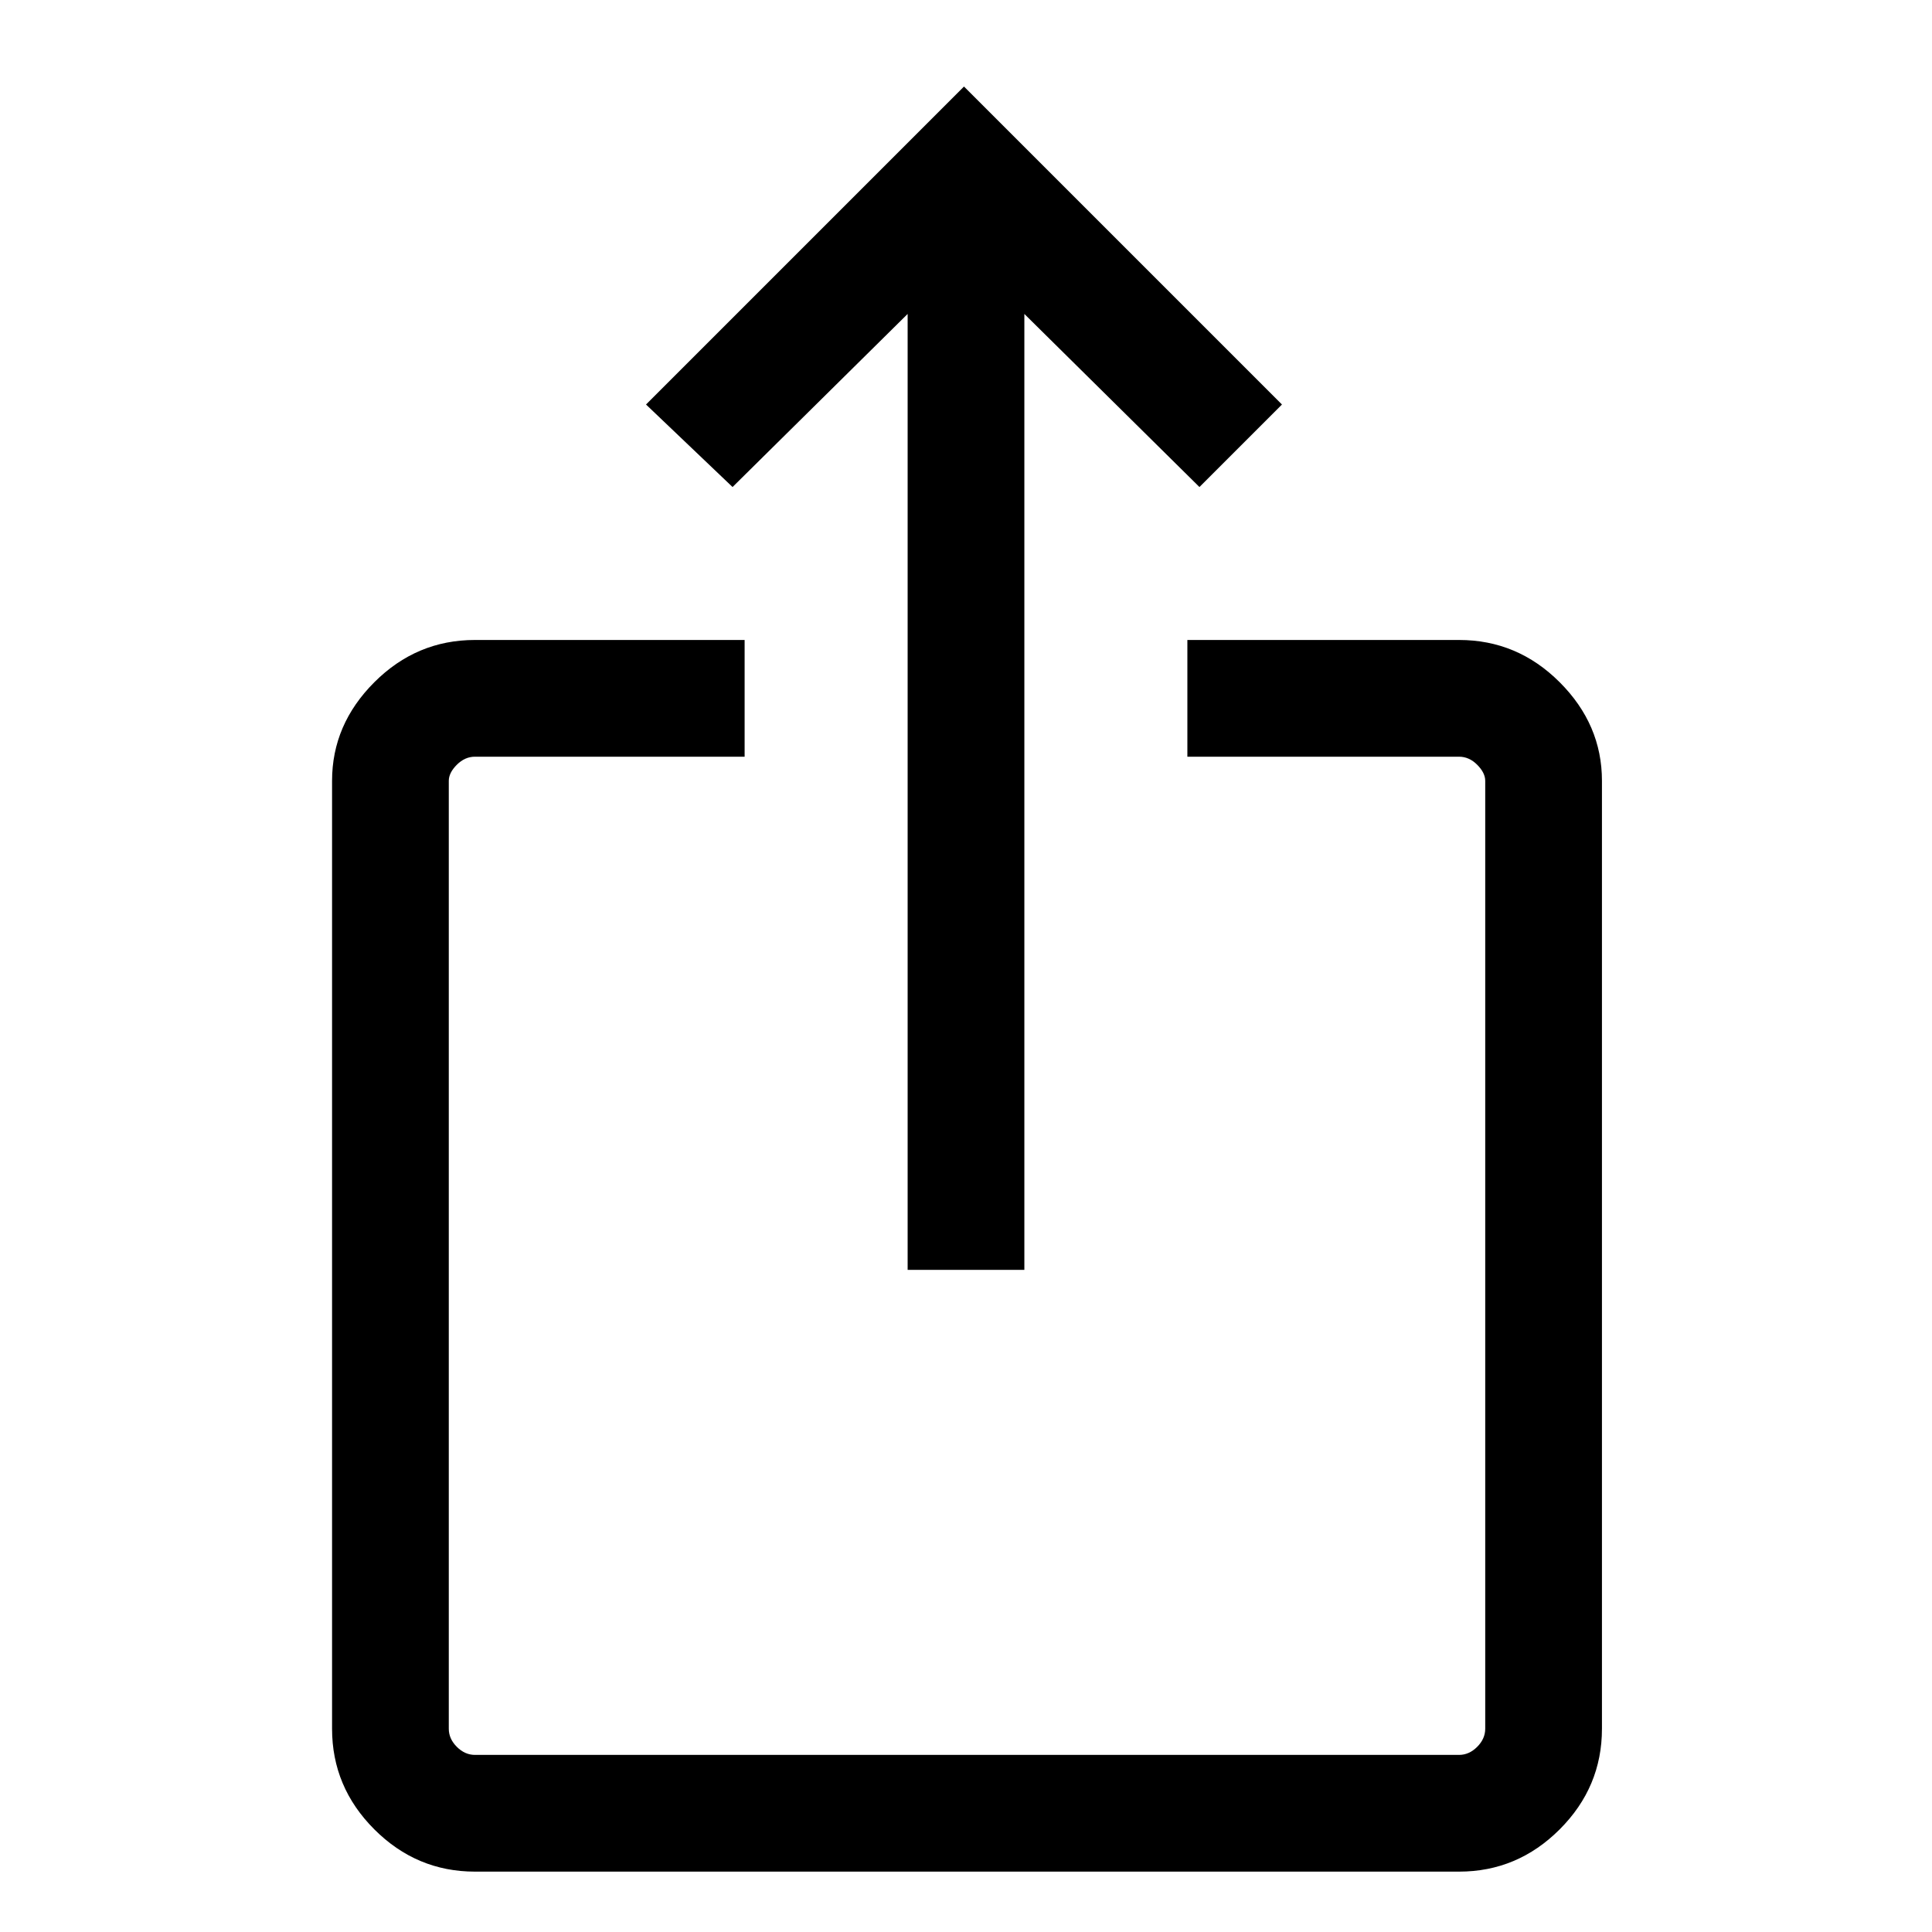 <svg xmlns="http://www.w3.org/2000/svg" height="48" width="48"><path d="M25.45 31.55H22.55V7.8L18.2 12.1L16.05 10.05L23.95 2.15L31.85 10.05L29.8 12.1L25.45 7.8ZM18.5 18.8H11.8Q11.55 18.8 11.35 19Q11.15 19.2 11.15 19.4V42.95Q11.15 43.2 11.35 43.4Q11.55 43.6 11.8 43.6H36.25Q36.5 43.6 36.7 43.4Q36.9 43.2 36.9 42.95V19.4Q36.9 19.2 36.7 19Q36.5 18.8 36.25 18.8H29.5V15.9H36.25Q37.7 15.9 38.75 16.95Q39.8 18 39.8 19.4V42.95Q39.8 44.4 38.75 45.45Q37.7 46.5 36.25 46.5H11.8Q10.35 46.5 9.3 45.45Q8.25 44.4 8.25 42.95V19.4Q8.25 18 9.3 16.95Q10.35 15.9 11.8 15.9H18.5Z"/></svg>